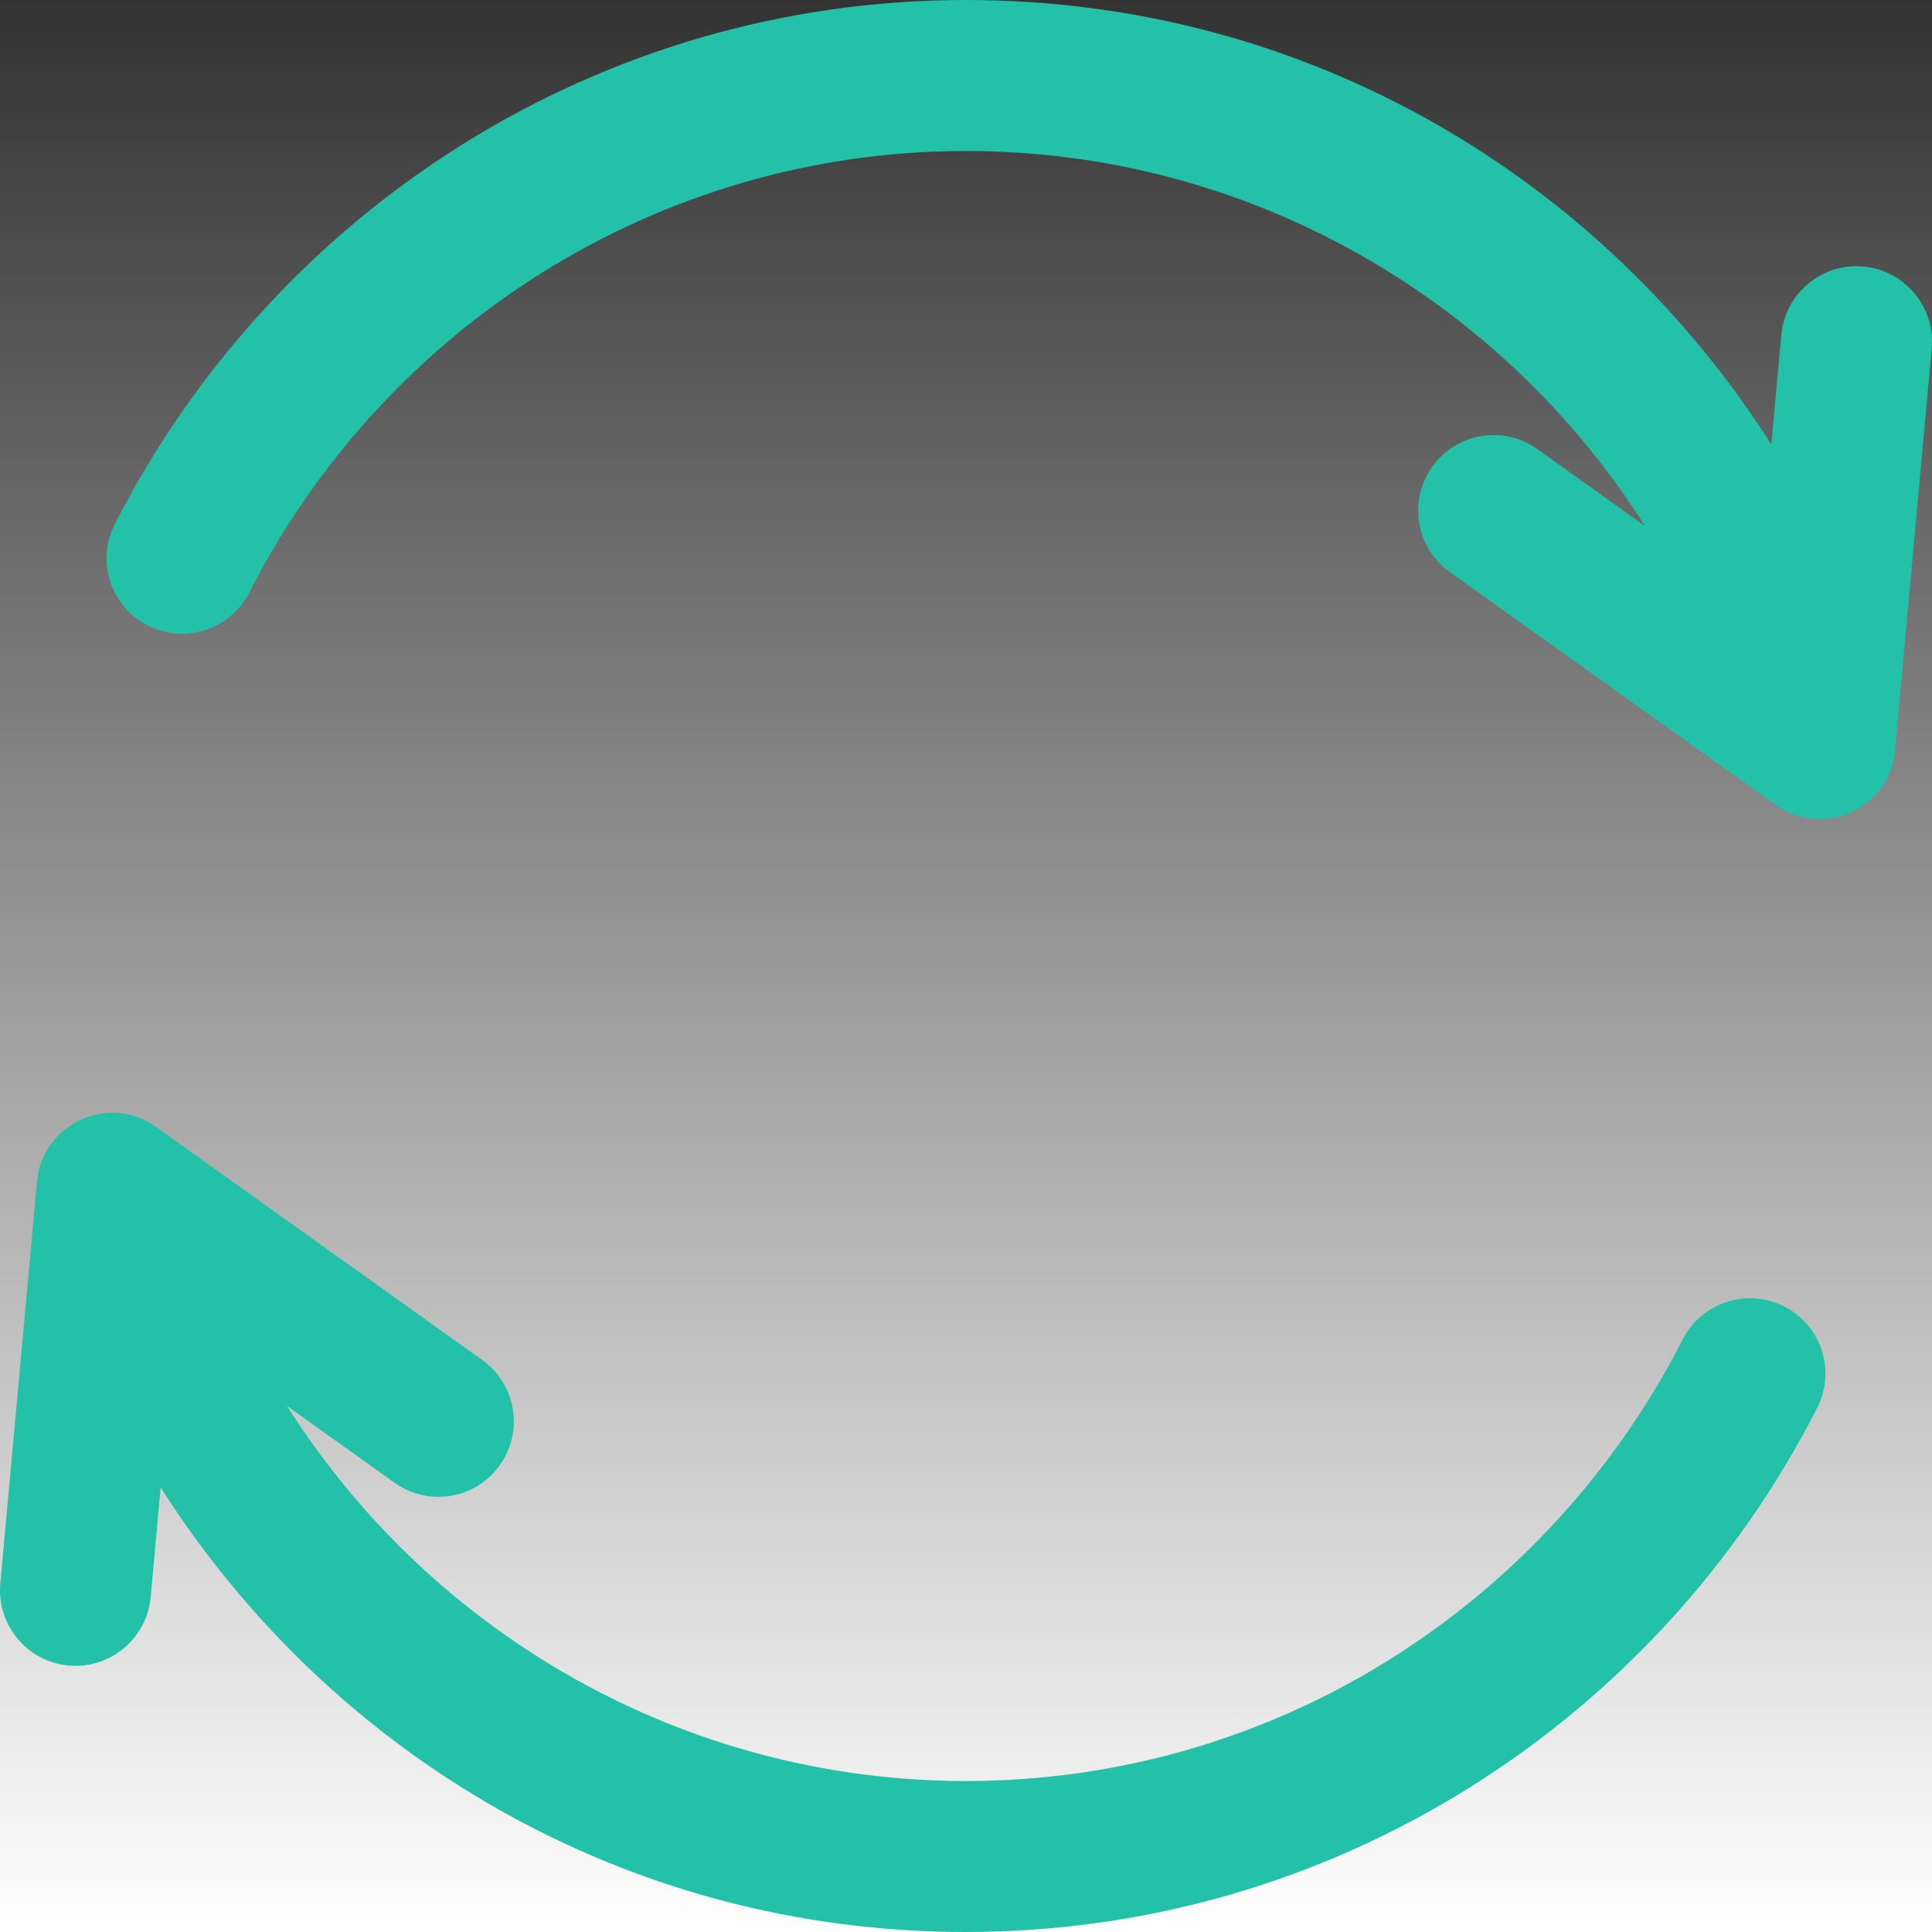 <svg width="13" height="13" viewBox="0 0 13 13" fill="none" xmlns="http://www.w3.org/2000/svg">
<rect x="0" y="0" width="13" height="13" fill="#333333" stroke="none"/>
<g clip-path="url(#clip0_1_589)">
<rect width="13" height="13" transform="translate(13 13) rotate(-180)" fill="url(#paint0_linear_1_589)"/>
<path d="M0.462 11.207C0.741 11.232 0.988 11.026 1.014 10.747L1.081 10.009C2.222 11.802 4.204 13 6.5 13C8.97 13 11.147 11.59 12.227 9.474C12.355 9.225 12.256 8.919 12.006 8.791C11.756 8.664 11.45 8.763 11.323 9.012C10.408 10.803 8.572 11.984 6.5 11.984C4.612 11.984 2.907 11.001 1.931 9.46L2.655 9.977C2.883 10.14 3.2 10.088 3.363 9.859C3.526 9.631 3.473 9.314 3.245 9.151L1.05 7.583C0.728 7.353 0.284 7.563 0.249 7.95L0.002 10.655C-0.023 10.934 0.182 11.181 0.462 11.207Z" fill="#23C2A8"/>
<path d="M0.994 4.209C1.244 4.336 1.55 4.237 1.677 3.987C2.592 2.197 4.428 1.016 6.5 1.016C8.388 1.016 10.093 1.999 11.069 3.54L10.345 3.022C10.117 2.859 9.8 2.912 9.637 3.141C9.474 3.369 9.527 3.686 9.755 3.849L11.95 5.417C12.268 5.644 12.716 5.44 12.751 5.05L12.998 2.345C13.023 2.066 12.818 1.819 12.538 1.793C12.259 1.768 12.012 1.974 11.986 2.253L11.919 2.991C10.778 1.198 8.796 -8.7738e-05 6.5 -8.7738e-05C4.03 -8.7738e-05 1.853 1.41 0.773 3.526C0.645 3.775 0.744 4.081 0.994 4.209Z" fill="#23C2A8"/>
</g>
<defs>
<linearGradient id="paint0_linear_1_589" x1="6.5" y1="0" x2="6.5" y2="13" gradientUnits="userSpaceOnUse">
<stop stop-color="white"/>
<stop offset="1" stop-color="white" stop-opacity="0"/>
</linearGradient>
<clipPath id="clip0_1_589">
<rect width="13" height="13" fill="white" transform="translate(13 13) rotate(-180)"/>
</clipPath>
</defs>
</svg>
